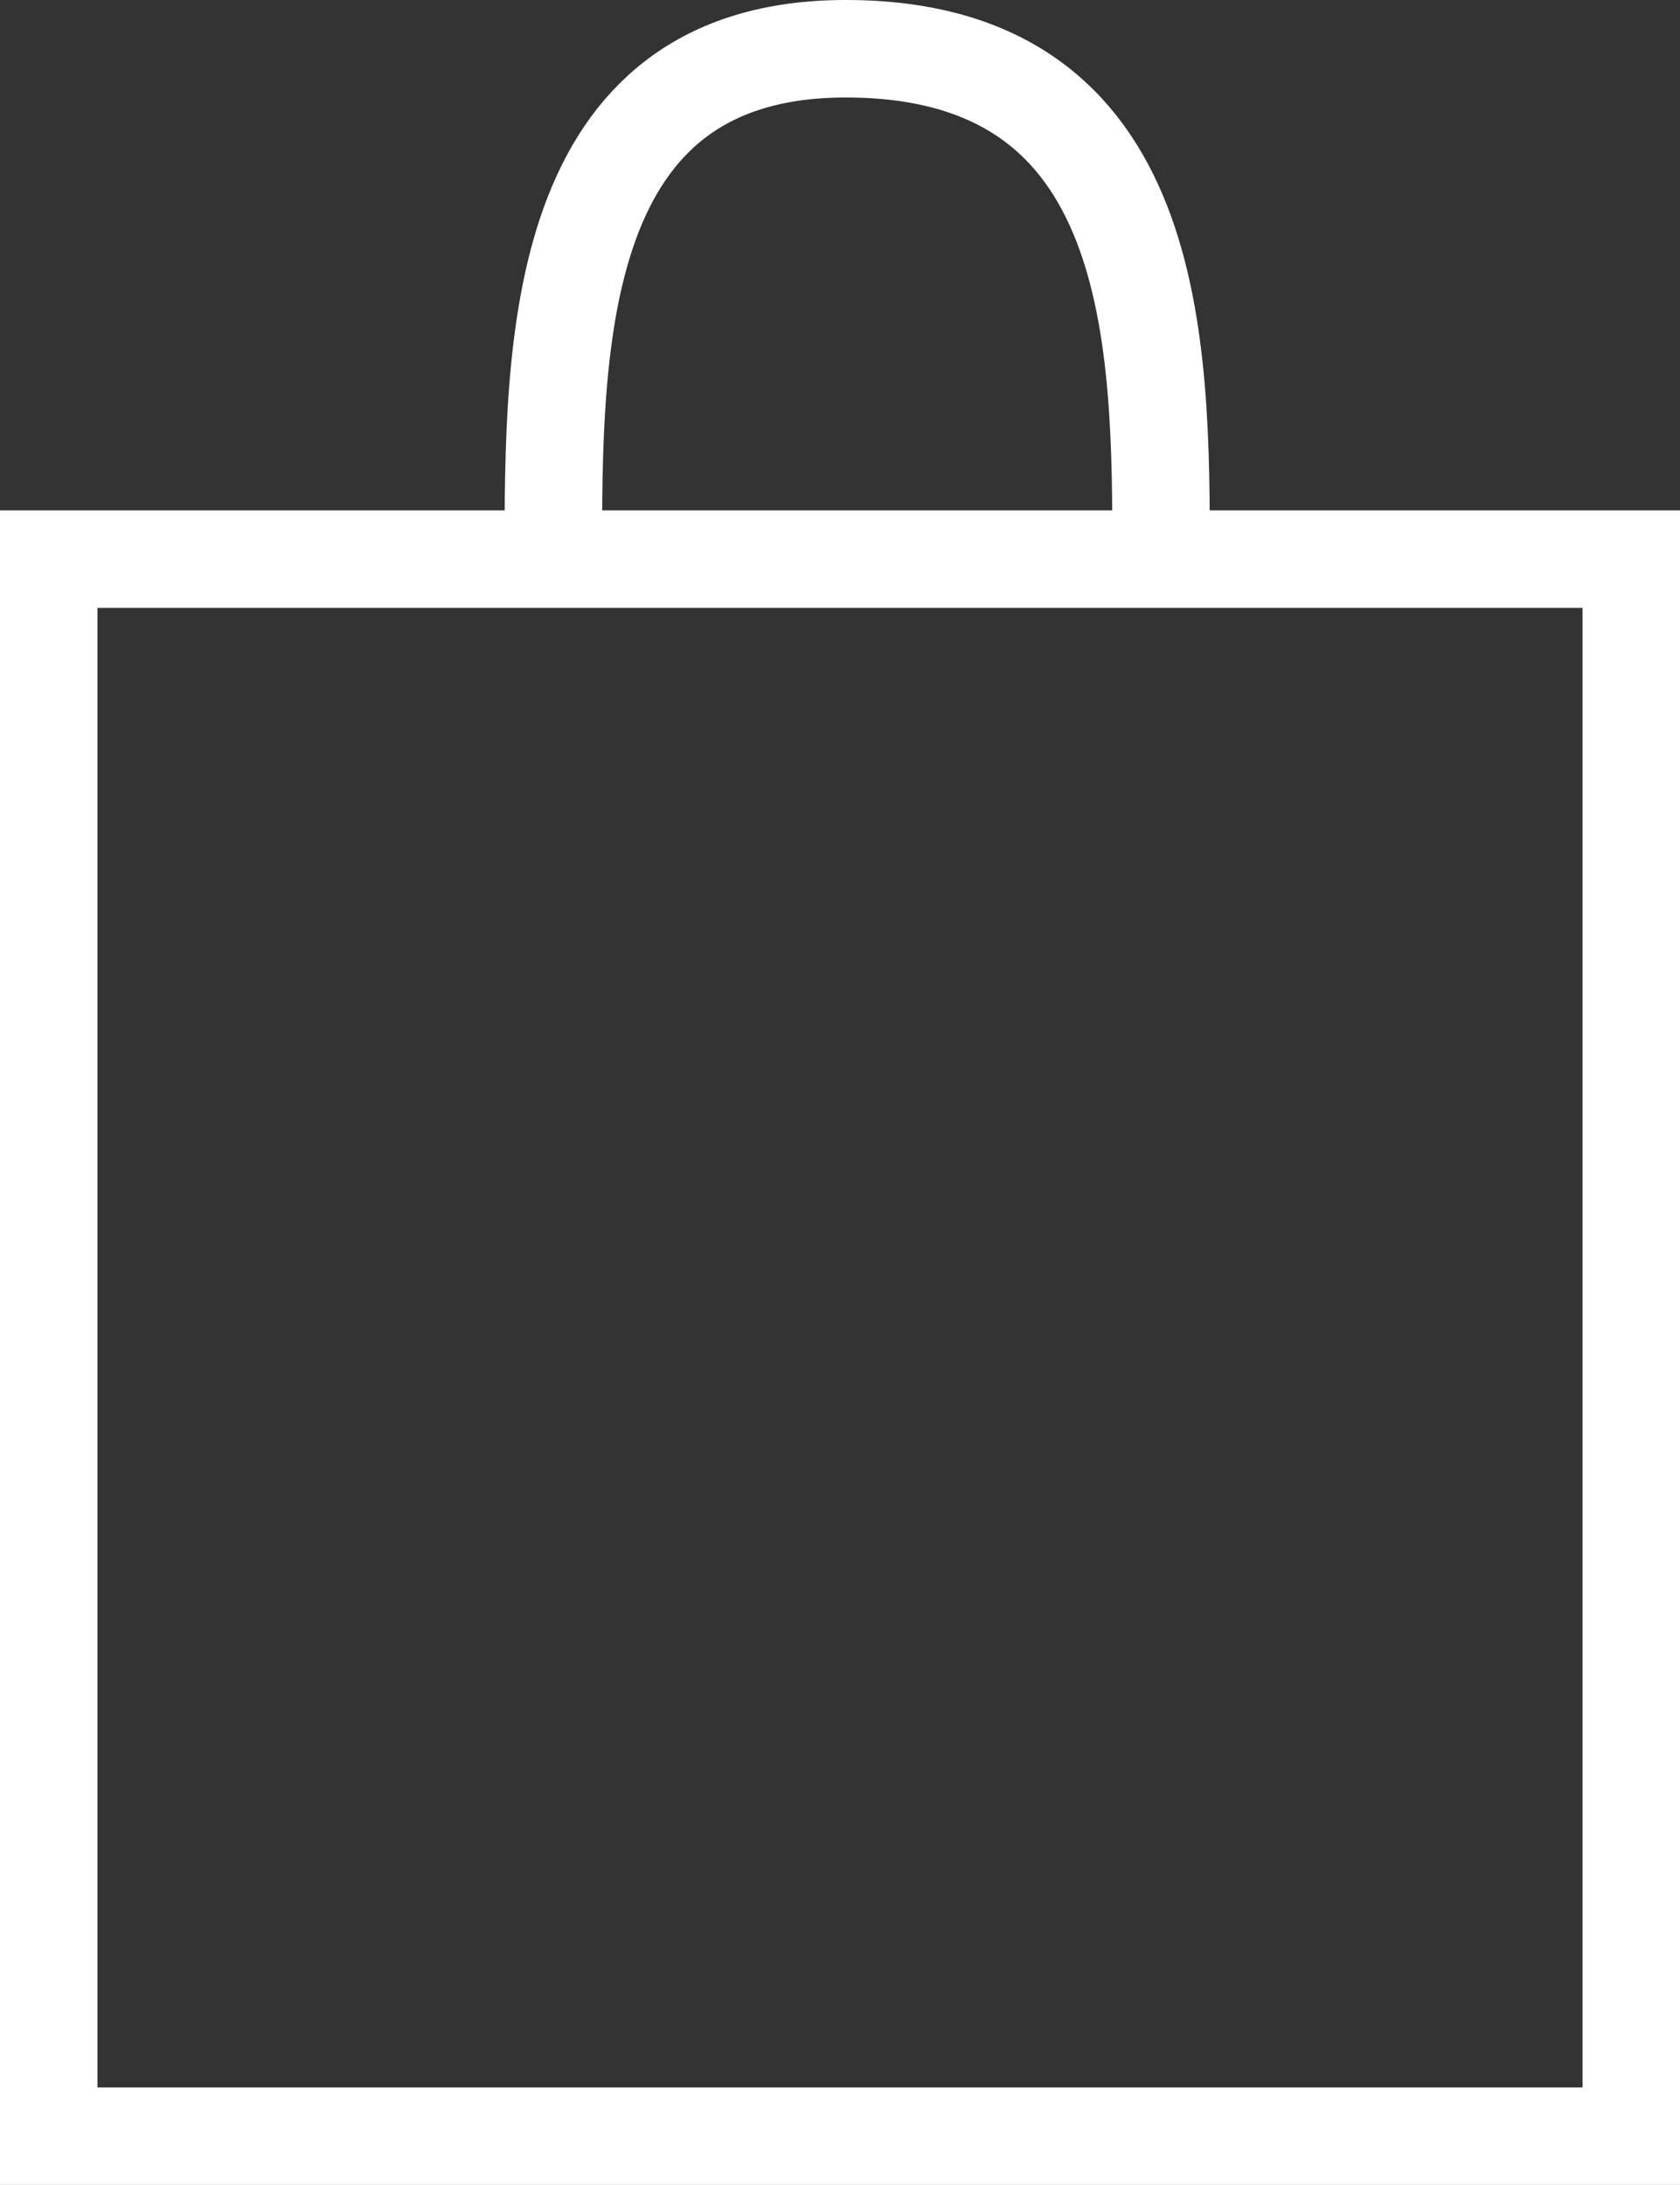 <svg id="Layer_2" xmlns="http://www.w3.org/2000/svg" viewBox="0 0 293 381">
<rect x="0" y="0" width="293" height="381" fill="#333333" stroke="none"/>
<defs>
<style>
.cls-1{fill:none;stroke:#fff;stroke-miterlimit:10;stroke-width:17px;}
</style>
</defs>
<g id="Layer_1-2">
<rect class="cls-1" x="8.5" y="97.5" width="276" height="275"/>
<path class="cls-1" d="m96.5,97.5c0-37.5,0-89,51-89,55,0,55,51.5,55,89"/>
</g>
</svg>